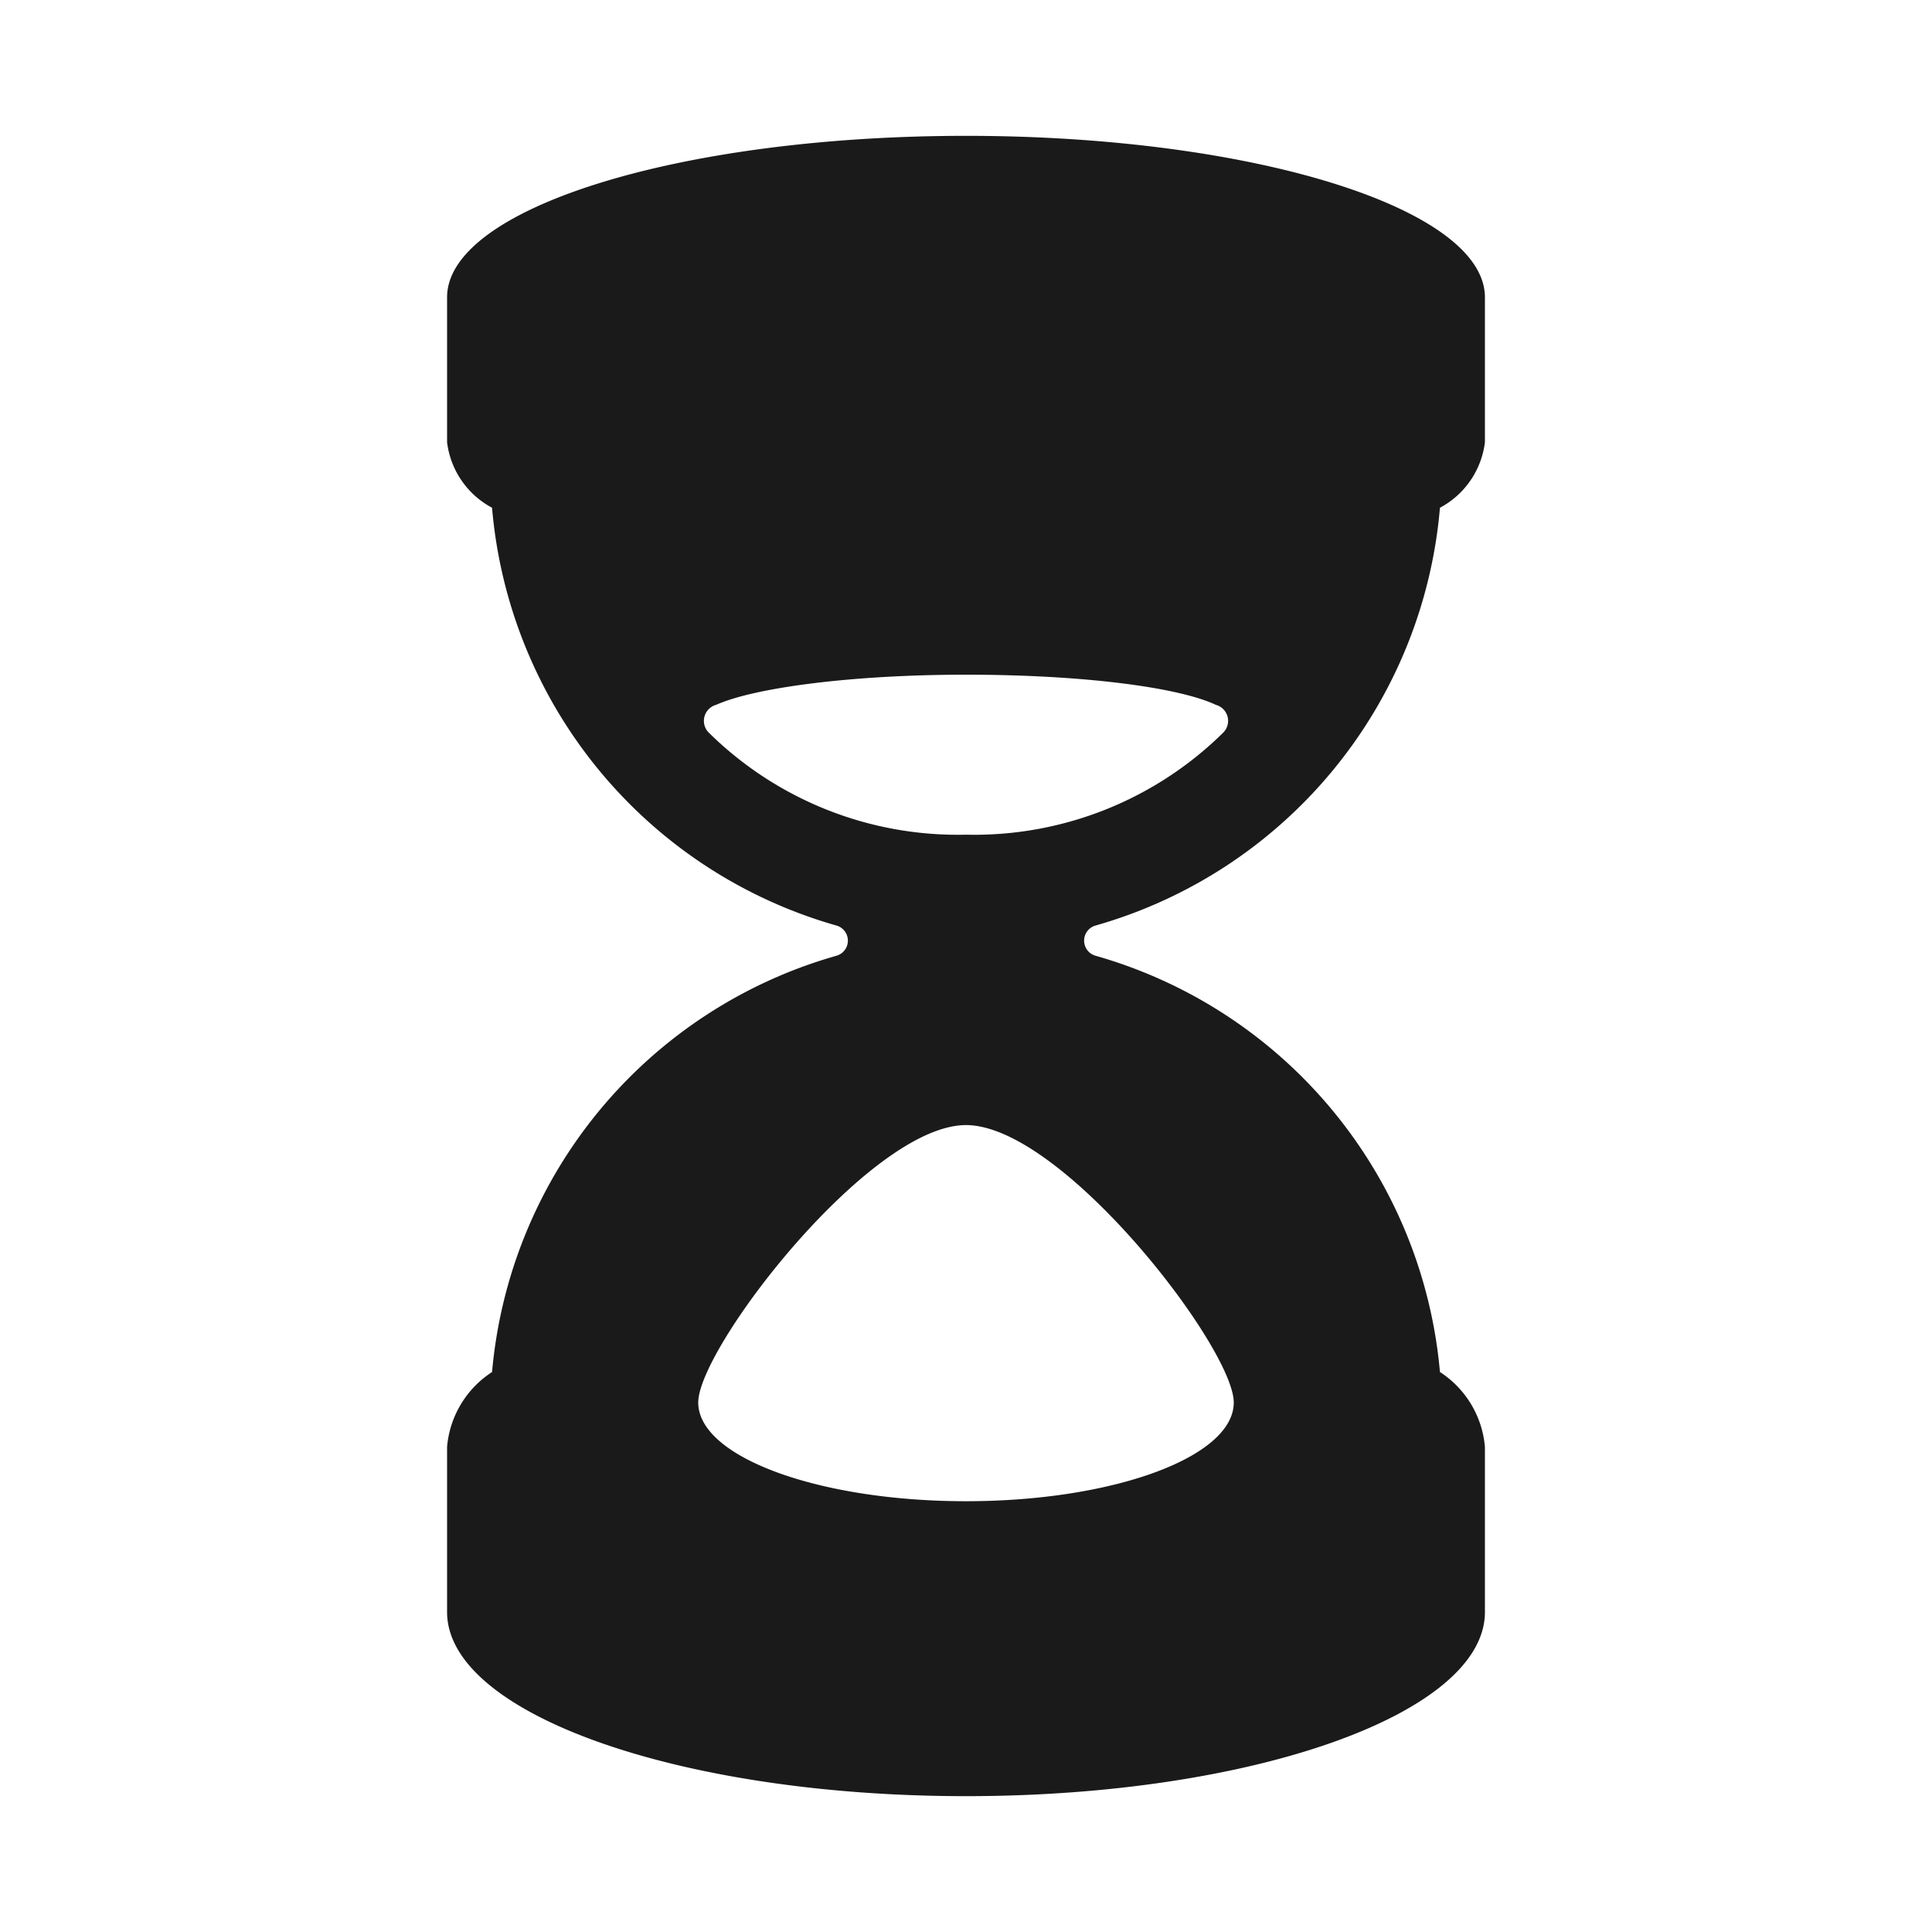 <svg xmlns="http://www.w3.org/2000/svg" viewBox="0 0 64 64"><defs><style>.cls-1,.cls-2{fill:#1a1a1a;}.cls-1{opacity:0;}</style></defs><title>Hourglass Black</title><g id="Layer_2" data-name="Layer 2"><g id="Layer_2-2" data-name="Layer 2"><rect class="cls-1" width="64" height="64"/><path class="cls-2" d="M36.29,30.66A15.78,15.78,0,0,0,47.7,16.82a2.85,2.85,0,0,0,1.49-2.17V9.85C49.19,6.9,41.49,4.5,32,4.5S14.81,6.9,14.81,9.85v4.8a2.85,2.85,0,0,0,1.49,2.17A15.78,15.78,0,0,0,27.71,30.66a.52.52,0,0,1,0,1A15.78,15.78,0,0,0,16.3,45.45a3.29,3.29,0,0,0-1.49,2.48V53.4c0,3.37,7.7,6.1,17.19,6.1s17.19-2.73,17.19-6.1V47.93a3.29,3.29,0,0,0-1.49-2.48A15.78,15.78,0,0,0,36.29,31.66.52.52,0,0,1,36.29,30.66Zm4.58,15.8c0,1.81-4,3.27-8.87,3.27s-8.87-1.46-8.87-3.27,5.68-9.19,8.87-9.19S40.87,44.65,40.87,46.46ZM32,27.65a11.74,11.74,0,0,1-8.52-3.38.55.55,0,0,1,.24-.92c1.27-.57,4.5-1,8.28-1s7,.4,8.28,1a.55.55,0,0,1,.24.92A11.74,11.74,0,0,1,32,27.65Z"/></g></g></svg>